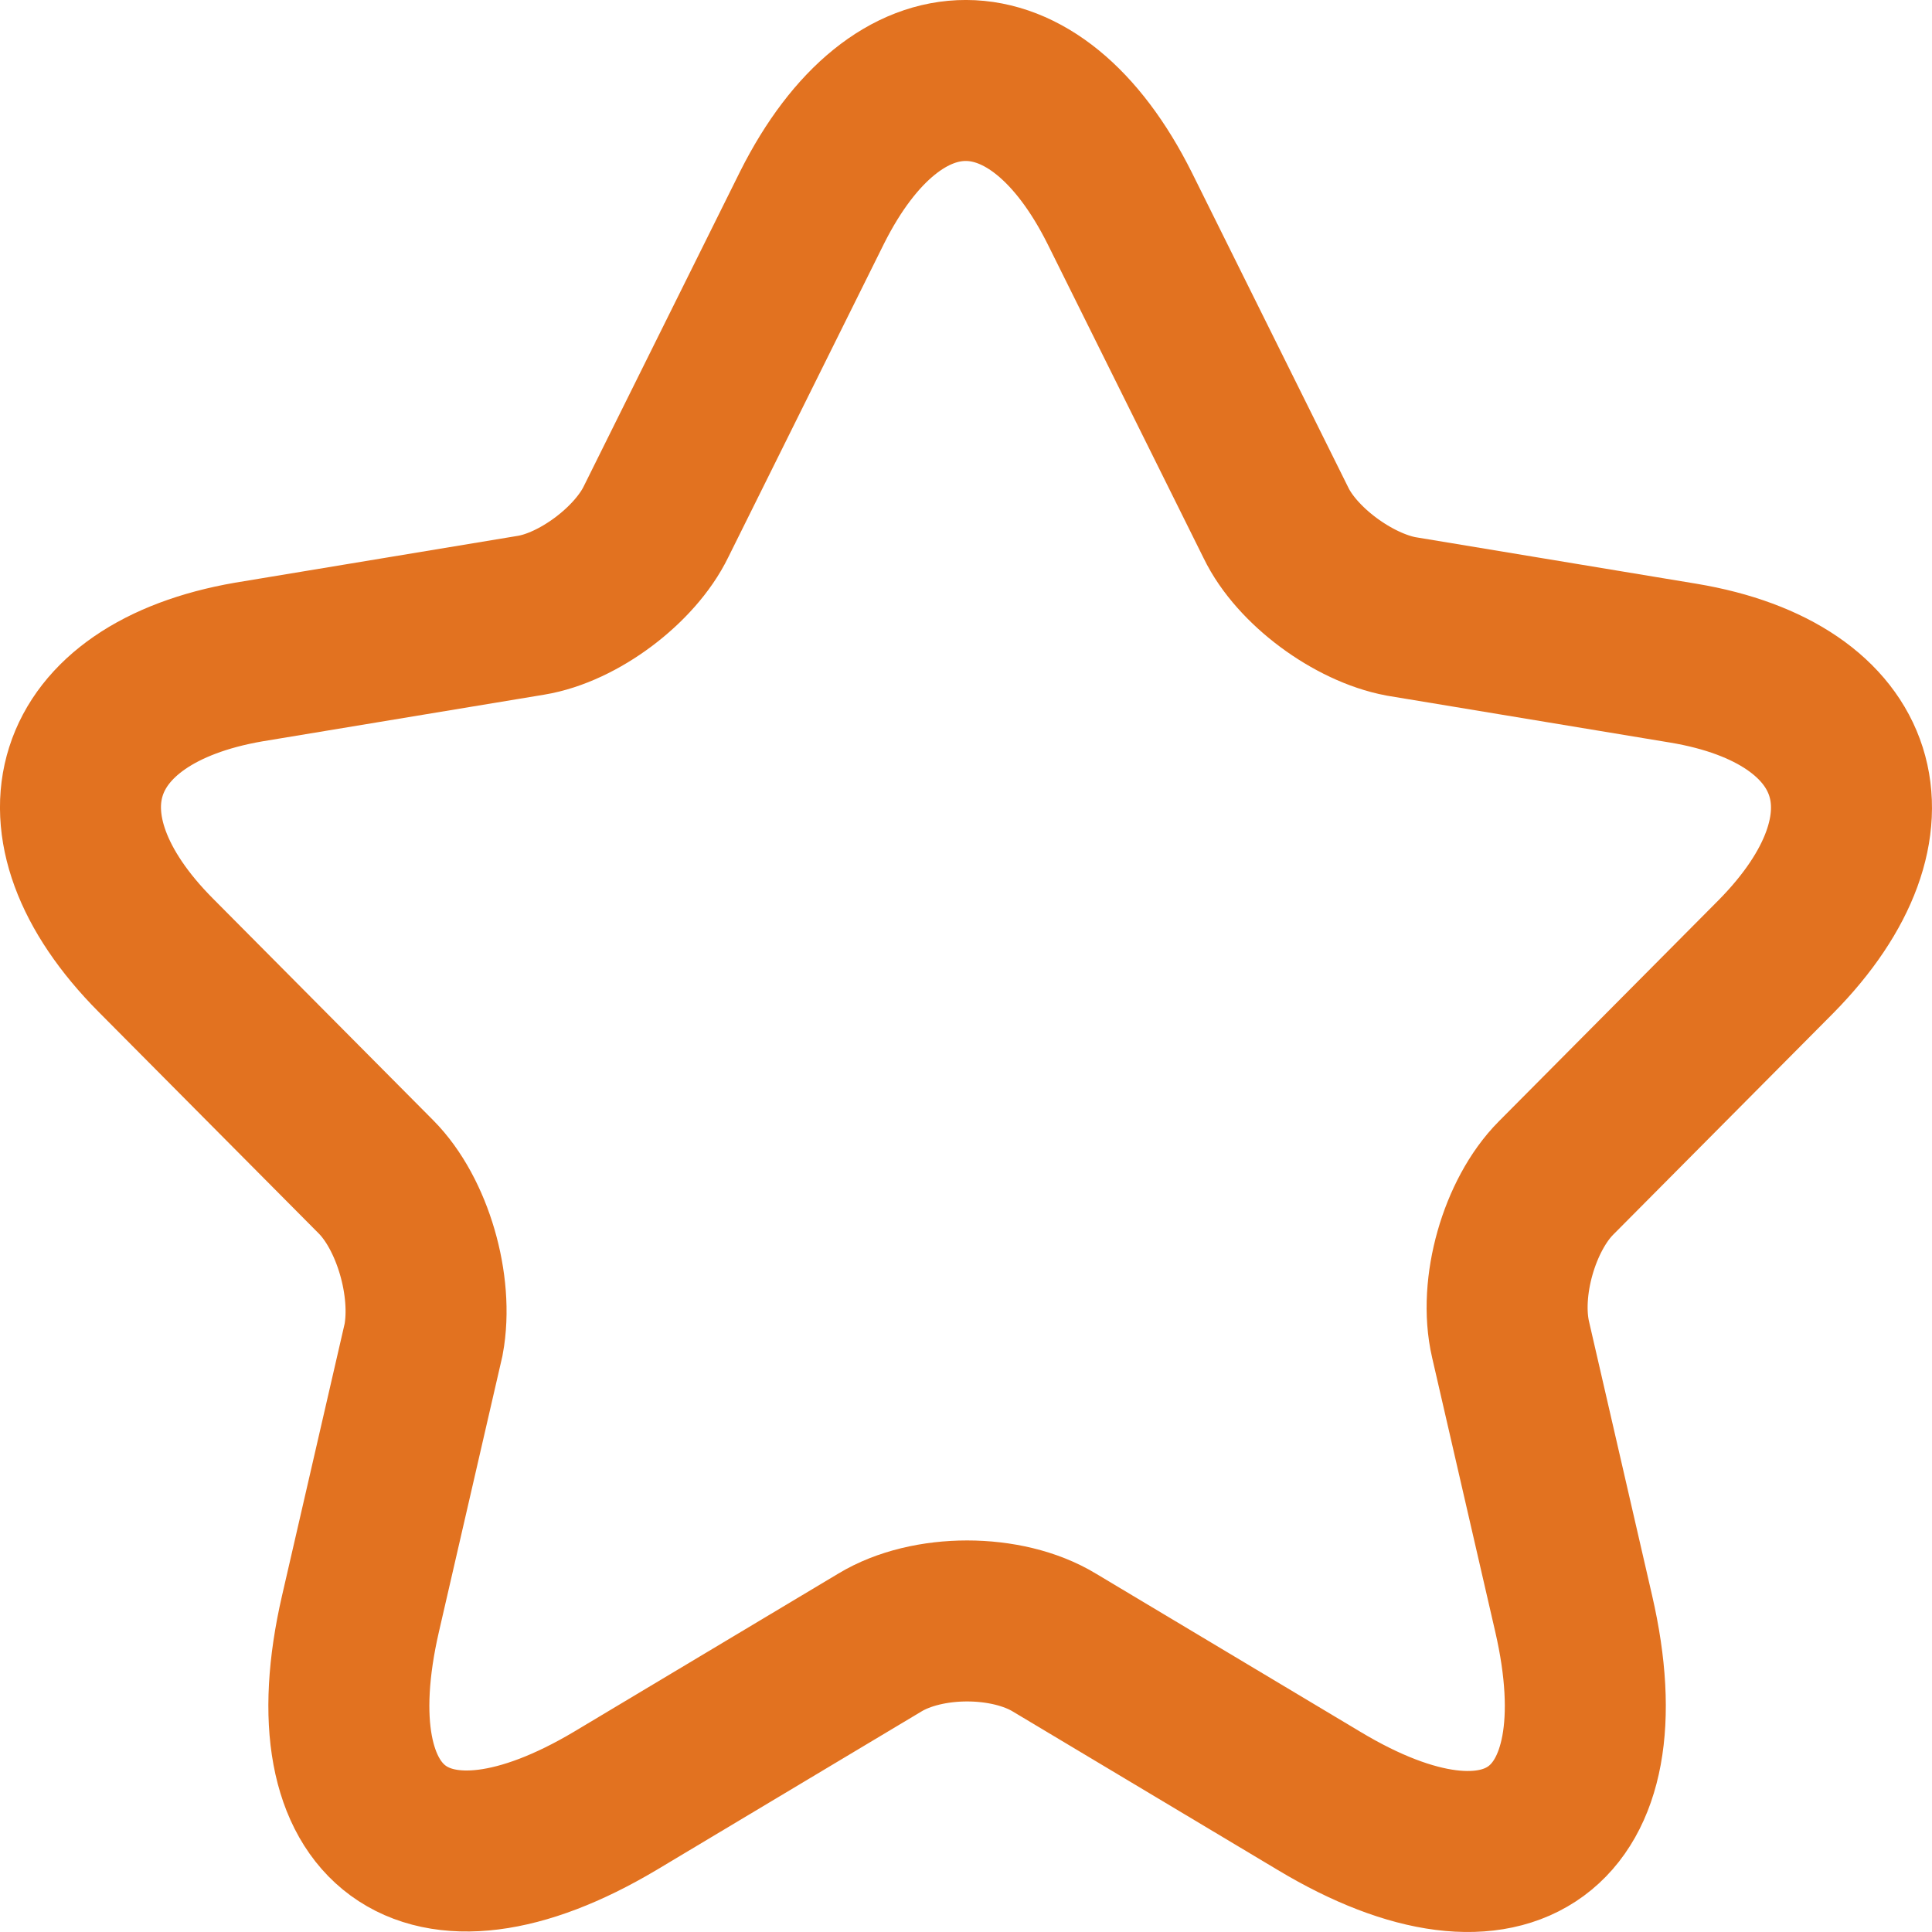 <svg width="24" height="24" viewBox="0 0 24 24" fill="none" xmlns="http://www.w3.org/2000/svg">
<path d="M13.911 2.59L15.85 6.494C16.111 7.034 16.813 7.546 17.404 7.657L20.911 8.238C23.152 8.612 23.674 10.245 22.066 11.879L19.329 14.634C18.875 15.091 18.614 15.99 18.765 16.641L19.549 20.046C20.168 22.732 18.738 23.784 16.387 22.372L13.1 20.406C12.509 20.046 11.519 20.046 10.927 20.406L7.641 22.372C5.29 23.77 3.859 22.732 4.478 20.046L5.262 16.641C5.386 15.976 5.125 15.077 4.671 14.62L1.934 11.865C0.325 10.245 0.848 8.612 3.089 8.224L6.596 7.643C7.187 7.546 7.888 7.02 8.15 6.48L10.089 2.576C11.147 0.472 12.853 0.472 13.911 2.59Z" stroke="#E27220" stroke-width="2"/>
</svg>
